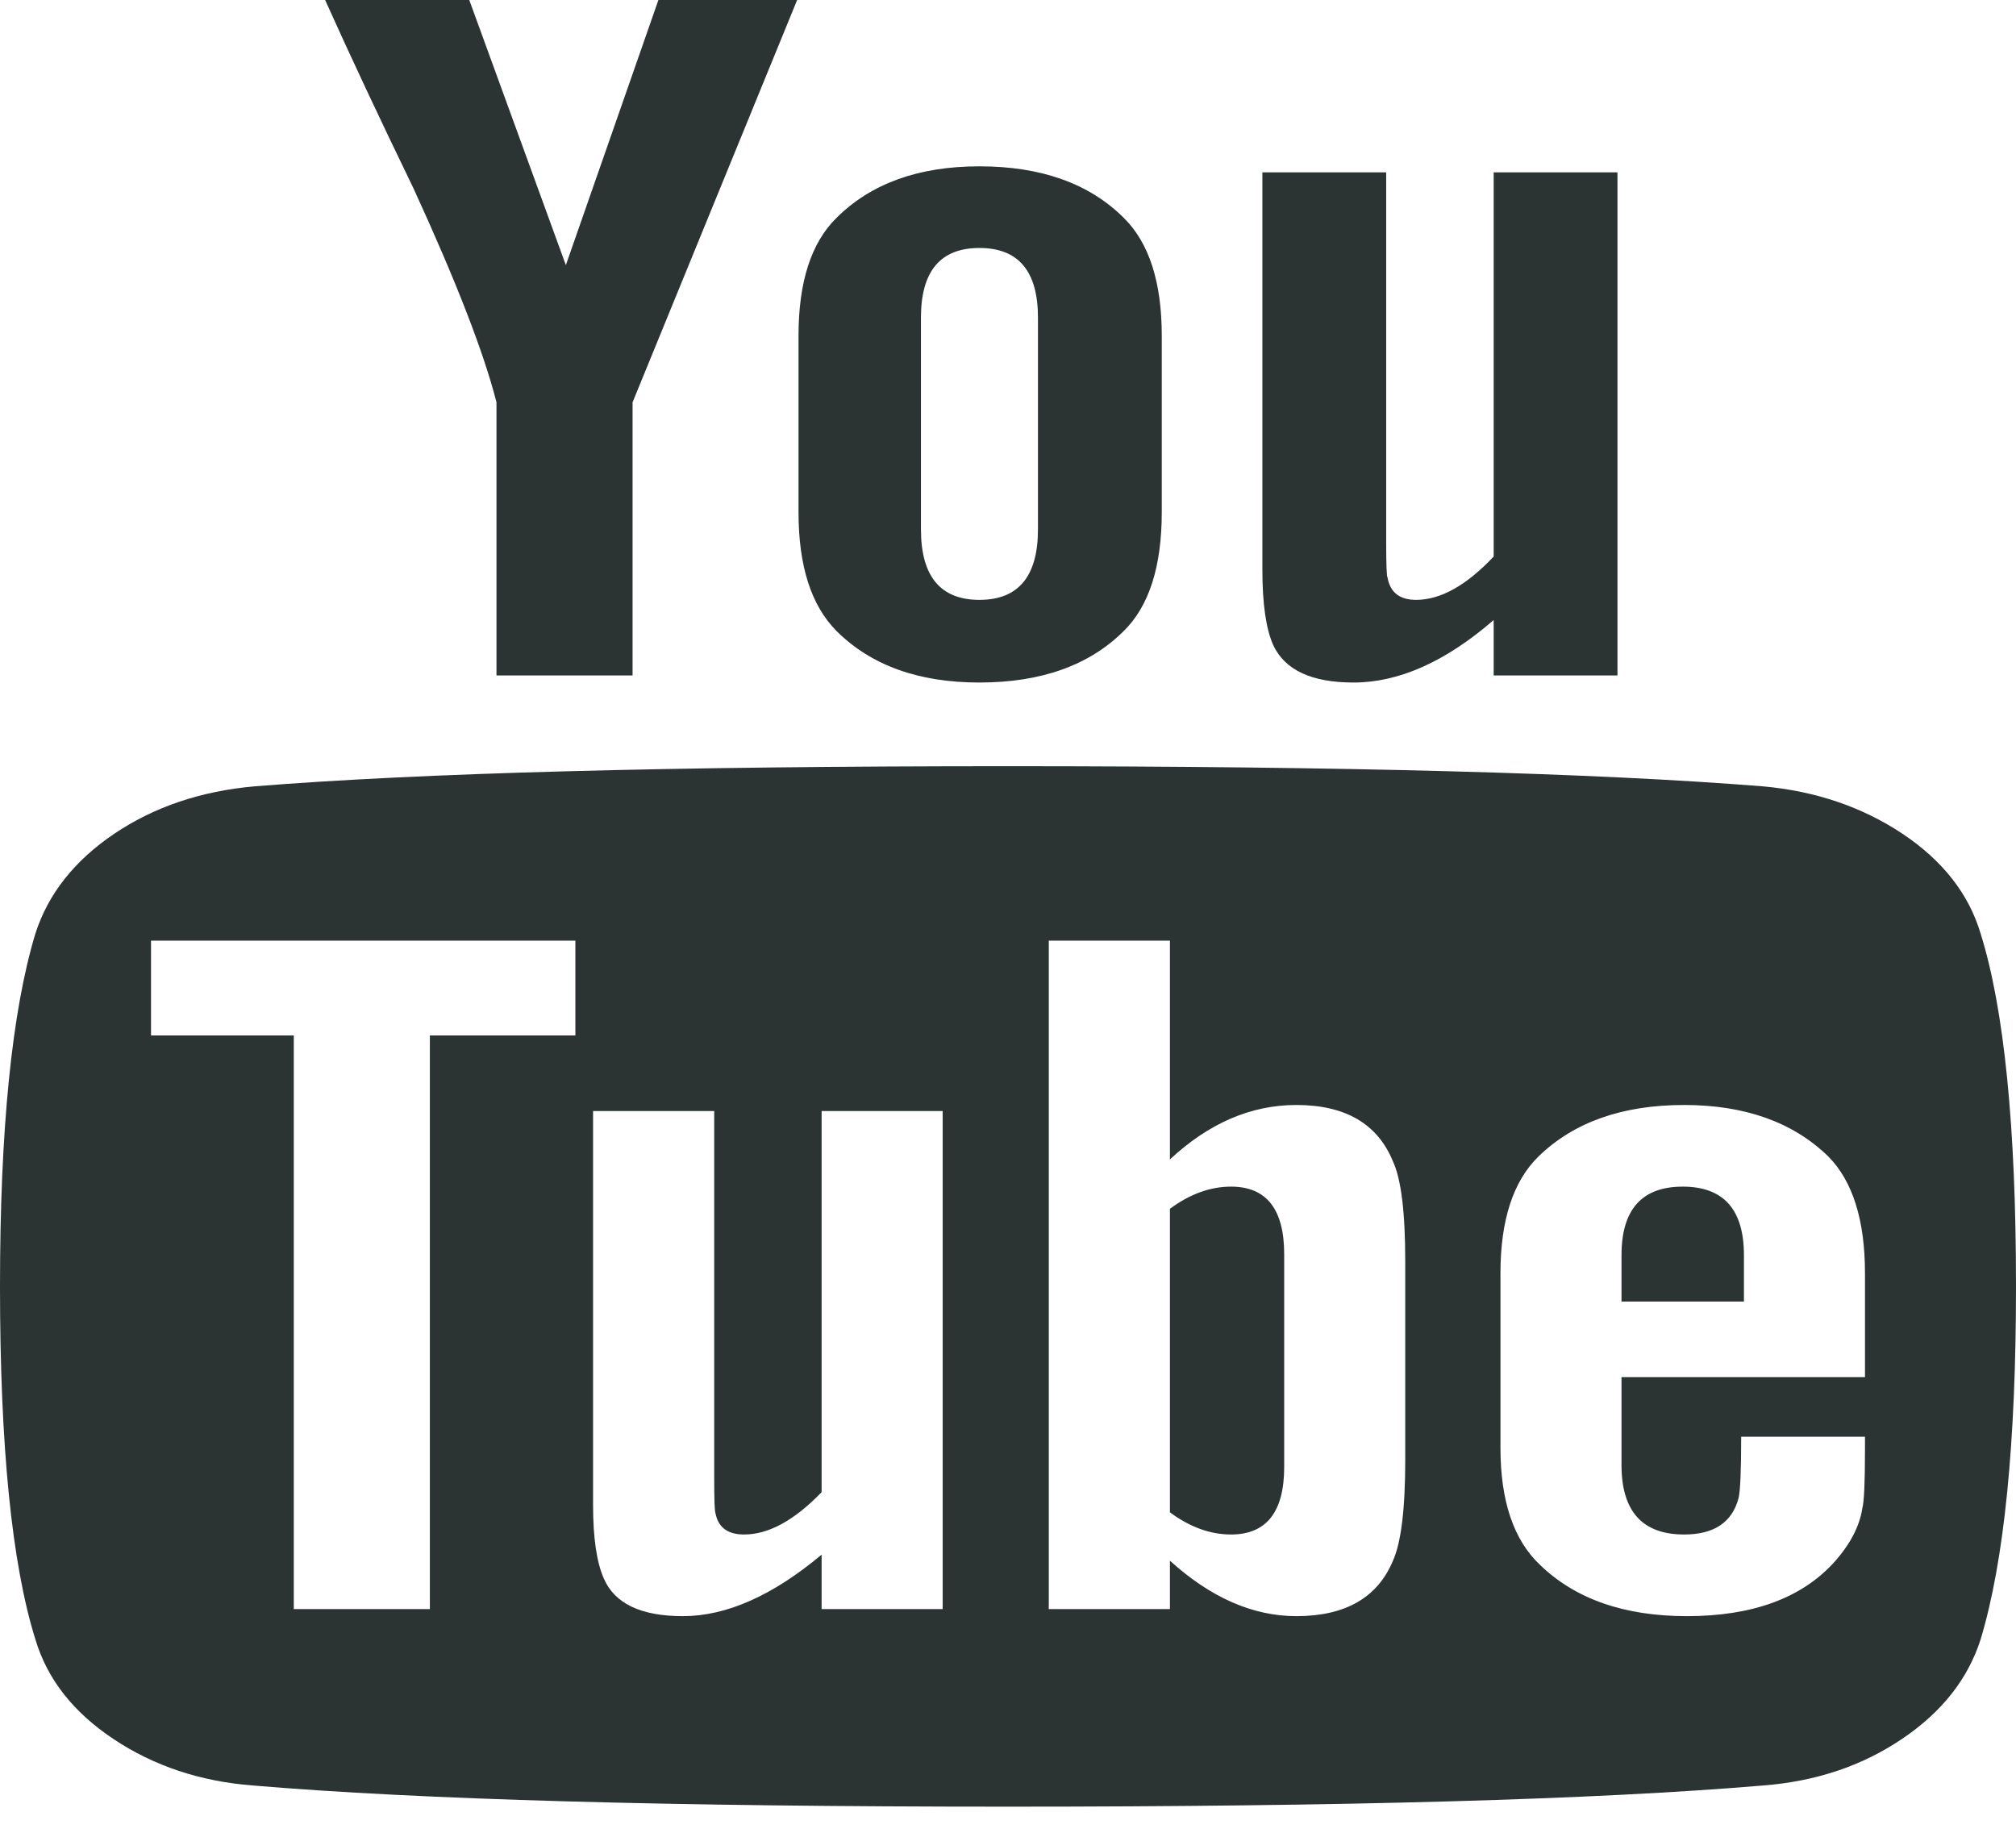 <?xml version="1.0" encoding="UTF-8" standalone="no"?><svg width='22' height='20' viewBox='0 0 22 20' fill='none' xmlns='http://www.w3.org/2000/svg'>
<path d='M14.014 13.686V16.008C14.014 16.499 13.82 16.745 13.434 16.745C13.207 16.745 12.984 16.664 12.767 16.503V13.191C12.984 13.03 13.207 12.949 13.434 12.949C13.82 12.949 14.014 13.195 14.014 13.686ZM19.031 13.697V14.203H17.695V13.697C17.695 13.198 17.918 12.949 18.363 12.949C18.808 12.949 19.031 13.198 19.031 13.697ZM4.691 11.299H6.279V10.265H1.648V11.299H3.206V17.559H4.691V11.299ZM8.966 17.559H10.287V12.124H8.966V16.283C8.669 16.591 8.387 16.745 8.12 16.745C7.942 16.745 7.838 16.668 7.808 16.514C7.798 16.492 7.794 16.363 7.794 16.129V12.124H6.472V16.426C6.472 16.785 6.512 17.053 6.591 17.229C6.71 17.5 6.997 17.636 7.452 17.636C7.927 17.636 8.432 17.412 8.966 16.965V17.559ZM15.335 15.931V13.763C15.335 13.228 15.29 12.865 15.201 12.674C15.033 12.263 14.681 12.058 14.147 12.058C13.652 12.058 13.192 12.256 12.767 12.652V10.265H11.445V17.559H12.767V17.031C13.212 17.434 13.672 17.636 14.147 17.636C14.681 17.636 15.033 17.434 15.201 17.031C15.29 16.833 15.335 16.466 15.335 15.931ZM20.352 15.821V15.678H19.001C19.001 16.052 18.991 16.275 18.972 16.349C18.902 16.613 18.704 16.745 18.378 16.745C17.923 16.745 17.695 16.492 17.695 15.986V15.028H20.352V13.895C20.352 13.316 20.219 12.89 19.951 12.619C19.566 12.245 19.041 12.058 18.378 12.058C17.705 12.058 17.175 12.245 16.79 12.619C16.512 12.89 16.374 13.316 16.374 13.895V15.799C16.374 16.378 16.517 16.803 16.804 17.075C17.19 17.449 17.725 17.636 18.408 17.636C19.12 17.636 19.654 17.442 20.011 17.053C20.189 16.855 20.293 16.657 20.323 16.459C20.342 16.393 20.352 16.18 20.352 15.821ZM11.327 5.776V3.466C11.327 2.959 11.114 2.706 10.688 2.706C10.263 2.706 10.05 2.959 10.05 3.466V5.776C10.05 6.289 10.263 6.546 10.688 6.546C11.114 6.546 11.327 6.289 11.327 5.776ZM22 14.038C22 15.755 21.871 17.038 21.614 17.889C21.476 18.322 21.189 18.685 20.753 18.978C20.318 19.271 19.813 19.44 19.239 19.484C17.418 19.638 14.672 19.715 11 19.715C7.328 19.715 4.582 19.638 2.761 19.484C2.187 19.44 1.68 19.271 1.24 18.978C0.799 18.685 0.515 18.322 0.386 17.889C0.129 17.067 0 15.784 0 14.038C0 12.322 0.129 11.039 0.386 10.188C0.525 9.755 0.812 9.392 1.247 9.098C1.682 8.805 2.192 8.633 2.776 8.581C4.587 8.435 7.328 8.361 11 8.361C14.672 8.361 17.418 8.435 19.239 8.581C19.813 8.633 20.32 8.805 20.761 9.098C21.201 9.392 21.485 9.755 21.614 10.188C21.871 11.009 22 12.293 22 14.038ZM7.185 0H8.699L6.903 4.39V7.371H5.418V4.39C5.28 3.847 4.978 3.07 4.513 2.057C4.147 1.302 3.825 0.616 3.548 0H5.121L6.175 2.893L7.185 0ZM12.678 3.664V5.589C12.678 6.183 12.539 6.616 12.262 6.887C11.886 7.261 11.361 7.448 10.688 7.448C10.025 7.448 9.506 7.261 9.13 6.887C8.852 6.608 8.714 6.176 8.714 5.589V3.664C8.714 3.077 8.852 2.648 9.13 2.376C9.506 2.002 10.025 1.815 10.688 1.815C11.361 1.815 11.886 2.002 12.262 2.376C12.539 2.648 12.678 3.077 12.678 3.664ZM17.651 1.881V7.371H16.3V6.766C15.775 7.221 15.265 7.448 14.771 7.448C14.315 7.448 14.023 7.313 13.895 7.041C13.816 6.865 13.776 6.59 13.776 6.216V1.881H15.127V5.919C15.127 6.161 15.132 6.289 15.142 6.304C15.171 6.465 15.275 6.546 15.453 6.546C15.721 6.546 16.003 6.388 16.3 6.073V1.881H17.651Z' fill='#2C3333'/>
</svg>
